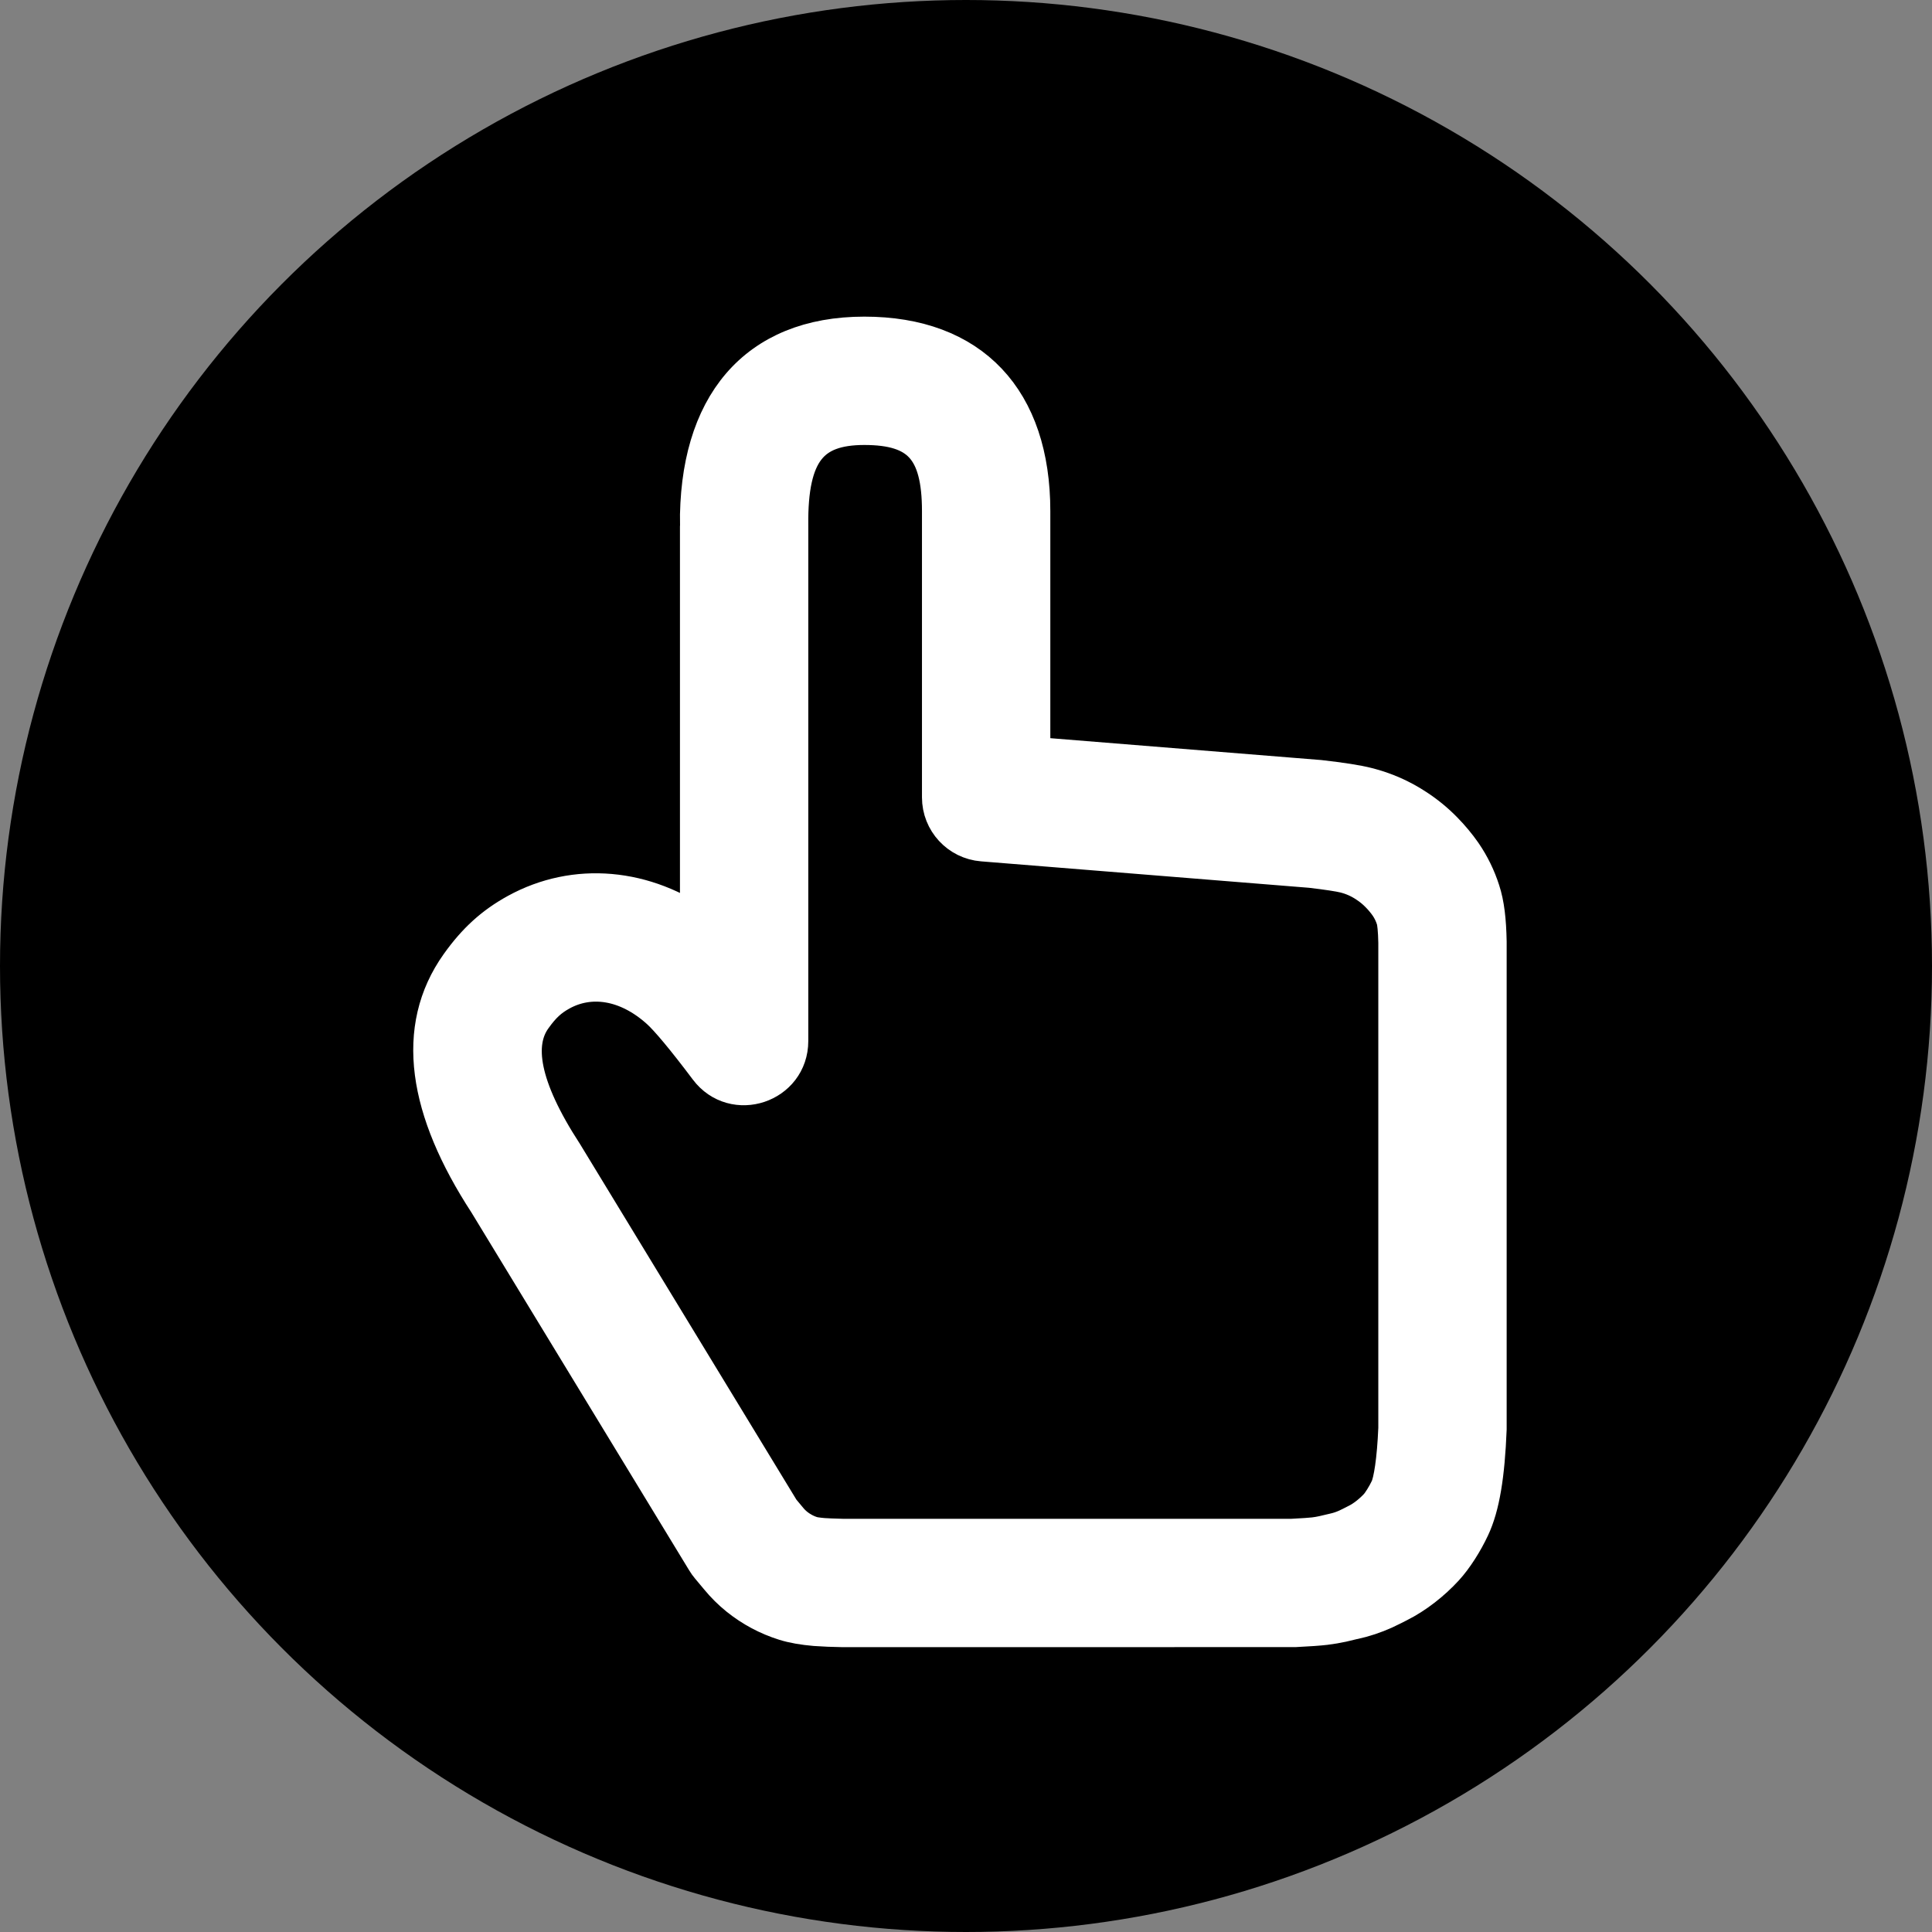 <?xml version="1.0" encoding="UTF-8"?>
<svg width="90px" height="90px" viewBox="0 0 90 90" version="1.1" xmlns="http://www.w3.org/2000/svg" xmlns:xlink="http://www.w3.org/1999/xlink">
    <rect x="0" y="0" width="90" height="90" fill="#808080" stroke="none"/>
    <!-- Generator: Sketch 55 (78076) - https://sketchapp.com -->
    <title>编组 11</title>
    <desc>Created with Sketch.</desc>
    <g id="官网h5" stroke="none" stroke-width="1" fill="none" fill-rule="evenodd">
        <g id="ONT-ID-2.0-Landingpage" transform="translate(-1095, -2495)">
            <g id="编组-11" transform="translate(1095, 2495)">
                <circle id="椭圆形复制-2" fill="#000000" cx="45" cy="45" r="45"></circle>
                <path d="M65.207,43.907 C65.196,43.315 65.15,42.919 65.104,42.782 C65.029,42.539 64.918,42.308 64.776,42.097 C64.642,41.905 64.491,41.725 64.326,41.558 C64.146,41.374 63.946,41.21 63.73,41.07 C63.408,40.854 63.051,40.696 62.675,40.603 C62.43,40.541 61.855,40.452 61.076,40.361 L45.779,39.128 C44.745,39.045 43.949,38.182 43.949,37.145 L43.949,23.811 C43.949,20.834 42.918,19.729 40.264,19.729 C37.672,19.729 36.615,20.999 36.653,24.472 L36.653,48.494 C36.653,50.404 34.222,51.216 33.074,49.689 C32.007,48.269 31.227,47.34 30.805,46.96 C29.257,45.566 27.482,45.316 26.053,46.1 C25.521,46.393 25.164,46.717 24.727,47.331 C23.806,48.622 24.132,50.691 26.172,53.825 L36.285,70.445 L36.646,70.877 C36.745,70.998 36.855,71.106 36.975,71.203 C37.215,71.396 37.49,71.543 37.785,71.634 C37.86,71.658 38.05,71.69 38.327,71.714 C38.487,71.727 38.823,71.741 39.263,71.752 L60.176,71.752 C60.706,71.725 61.069,71.7 61.235,71.68 C61.383,71.662 61.519,71.639 61.664,71.607 C61.76,71.586 62.094,71.506 62.155,71.492 C62.398,71.439 62.595,71.371 62.798,71.28 C62.875,71.245 62.951,71.208 63.027,71.169 L63.305,71.027 C63.621,70.87 64.005,70.565 64.282,70.263 C64.422,70.11 64.658,69.735 64.812,69.408 C64.983,69.045 65.143,68.045 65.207,66.536 L65.207,43.907 Z M32.674,24.495 C32.614,18.968 35.29,15.75 40.264,15.75 C45.178,15.75 47.928,18.694 47.928,23.811 L47.928,35.31 L61.463,36.402 C62.478,36.518 63.191,36.628 63.661,36.749 C64.458,36.949 65.215,37.282 65.901,37.735 C66.361,38.034 66.785,38.381 67.17,38.776 C67.5,39.113 67.792,39.464 68.046,39.829 C68.408,40.355 68.691,40.933 68.885,41.542 C69.08,42.136 69.168,42.878 69.186,43.869 L69.186,66.578 C69.101,68.687 68.873,70.124 68.412,71.102 C68.101,71.765 67.658,72.47 67.214,72.954 C66.627,73.593 65.865,74.196 65.083,74.587 L64.823,74.719 C64.684,74.789 64.564,74.847 64.435,74.907 C63.979,75.113 63.503,75.271 63.015,75.377 C63.009,75.379 62.66,75.463 62.501,75.497 C62.243,75.553 61.989,75.596 61.716,75.63 C61.423,75.665 60.971,75.697 60.323,75.729 L39.216,75.73 C38.807,75.724 38.398,75.707 37.99,75.679 C37.445,75.632 36.987,75.554 36.59,75.43 C35.822,75.189 35.106,74.806 34.478,74.302 C34.148,74.036 33.846,73.737 33.576,73.409 C33.432,73.235 33.287,73.062 33.142,72.89 C33.076,72.812 33.017,72.729 32.965,72.643 L22.805,55.945 C20.003,51.644 19.418,47.924 21.487,45.021 C22.262,43.932 23.066,43.201 24.139,42.612 C26.813,41.144 30.027,41.426 32.675,43.358 L32.675,24.495 L32.674,24.495 Z" id="Fill-1" stroke="#FFFFFF" stroke-width="2" fill="#FFFFFF"></path>
            </g>
        </g>
    </g>
</svg>